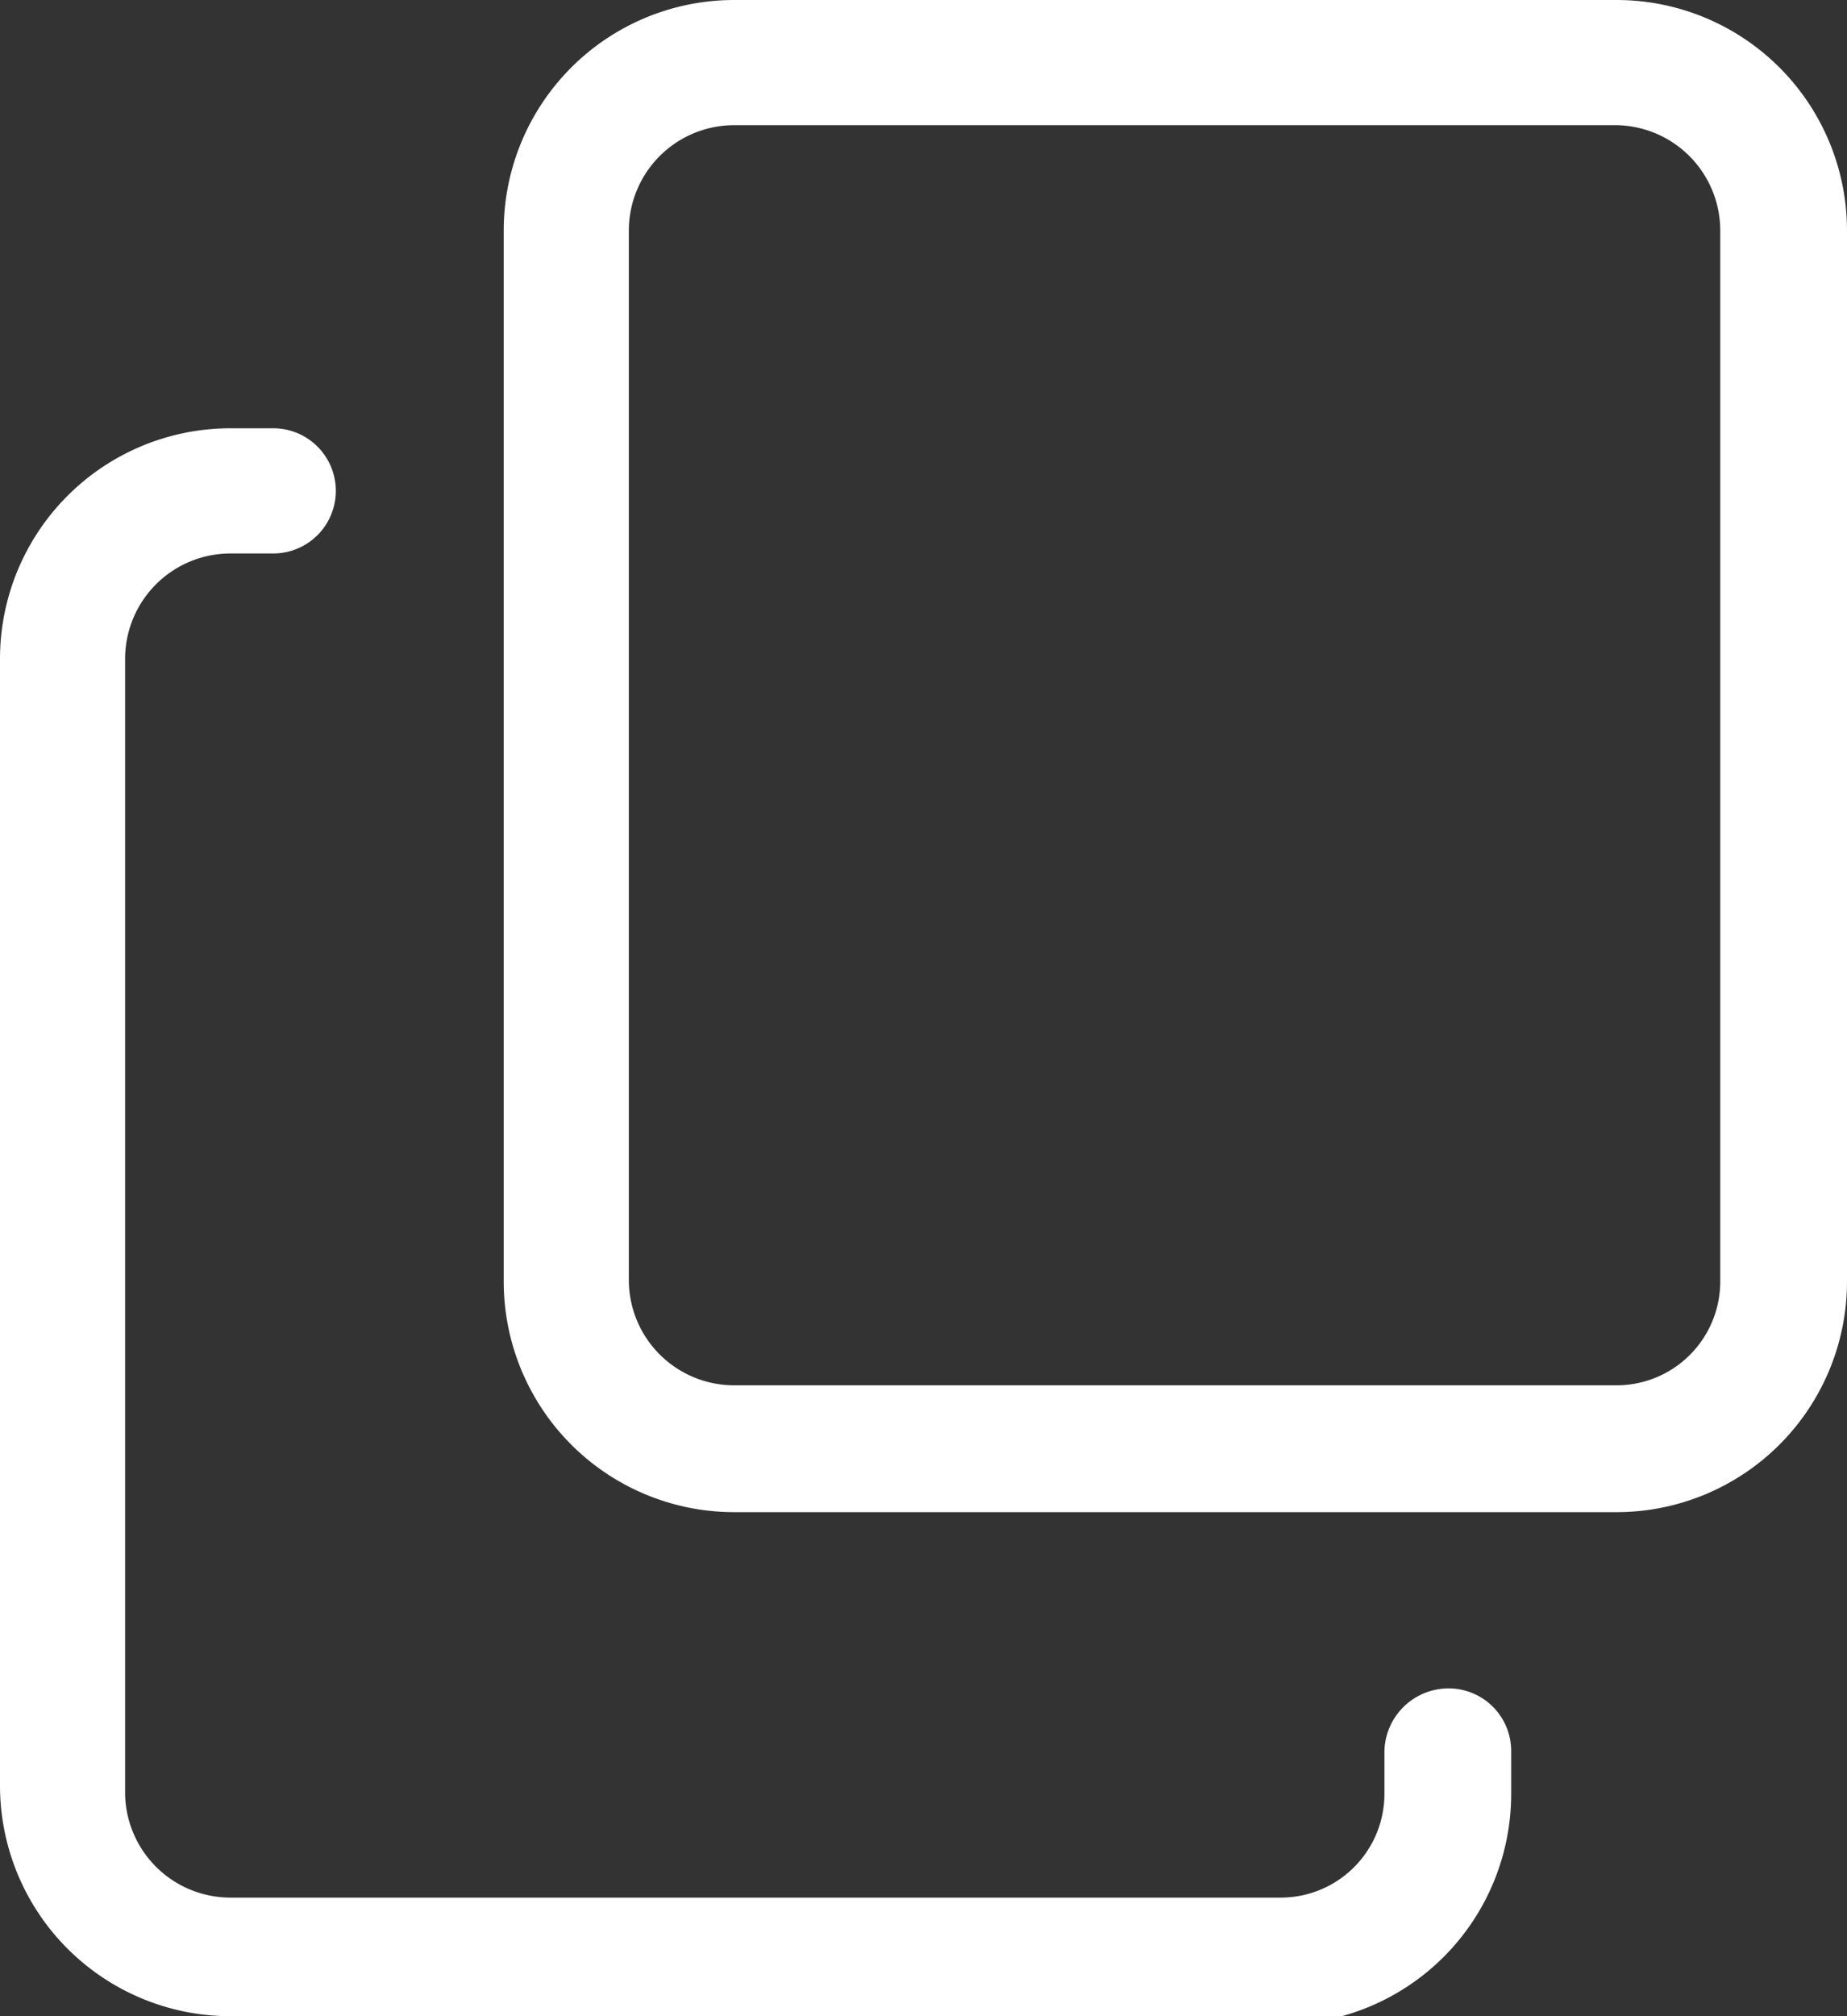 <svg xmlns="http://www.w3.org/2000/svg" viewBox="0 0 11.22 12.24"><rect x="0" y="0" width="11.22" height="12.24" fill="#333333" stroke="none"/><defs><style>.cls-1{fill:#fff;}</style></defs><title>icon-copy</title><g id="Layer_2" data-name="Layer 2"><g id="Layer_1-2" data-name="Layer 1"><path class="cls-1" d="M7.78,12.24H1.4A1.4,1.4,0,0,1,0,10.84V4a1.4,1.4,0,0,1,1.4-1.4h.26a.38.38,0,0,1,0,.76H1.4A.64.64,0,0,0,.76,4v6.89a.64.64,0,0,0,.64.63H7.78a.63.63,0,0,0,.63-.63v-.26a.39.39,0,0,1,.39-.38.38.38,0,0,1,.38.38v.26a1.4,1.4,0,0,1-1.4,1.4Z"/><path class="cls-1" d="M9.82,9.18H4.46a1.4,1.4,0,0,1-1.4-1.4V1.4A1.4,1.4,0,0,1,4.46,0H9.82a1.4,1.4,0,0,1,1.4,1.4V7.78a1.4,1.4,0,0,1-1.4,1.4ZM4.46.76a.64.64,0,0,0-.64.64V7.78a.64.64,0,0,0,.64.63H9.82a.63.63,0,0,0,.63-.63V1.4A.64.64,0,0,0,9.82.76Z"/></g></g></svg>